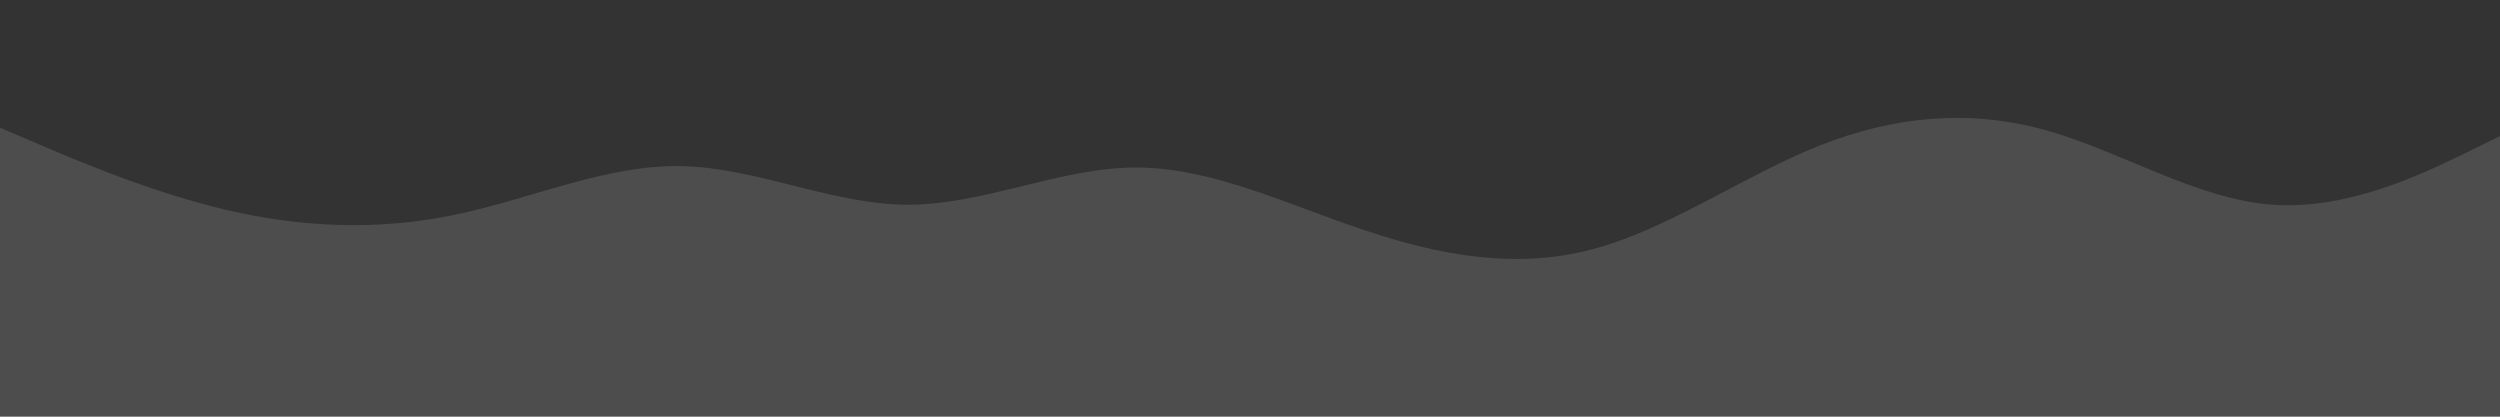 <svg id="visual" viewBox="0 0 900 150" width="900" height="150" xmlns="http://www.w3.org/2000/svg" xmlns:xlink="http://www.w3.org/1999/xlink" version="1.1"><rect x="0" y="0" width="900" height="150" fill="#4D4D4D"></rect><path d="M0 46L13.7 51.8C27.3 57.7 54.7 69.3 82 75.7C109.3 82 136.7 83 163.8 77.3C191 71.7 218 59.3 245.2 59.8C272.3 60.3 299.7 73.7 327 73.7C354.3 73.7 381.7 60.3 409 60.3C436.3 60.3 463.7 73.7 491 82.8C518.3 92 545.7 97 573 89.8C600.3 82.7 627.7 63.3 654.8 52.5C682 41.7 709 39.3 736.2 46.8C763.3 54.3 790.7 71.7 818 73.7C845.3 75.7 872.7 62.3 886.3 55.7L900 49L900 0L886.3 0C872.7 0 845.3 0 818 0C790.7 0 763.3 0 736.2 0C709 0 682 0 654.8 0C627.7 0 600.3 0 573 0C545.7 0 518.3 0 491 0C463.7 0 436.3 0 409 0C381.7 0 354.3 0 327 0C299.7 0 272.3 0 245.2 0C218 0 191 0 163.8 0C136.7 0 109.3 0 82 0C54.7 0 27.3 0 13.7 0L0 0Z" fill="#333333" stroke-linecap="round" stroke-linejoin="miter"></path></svg>